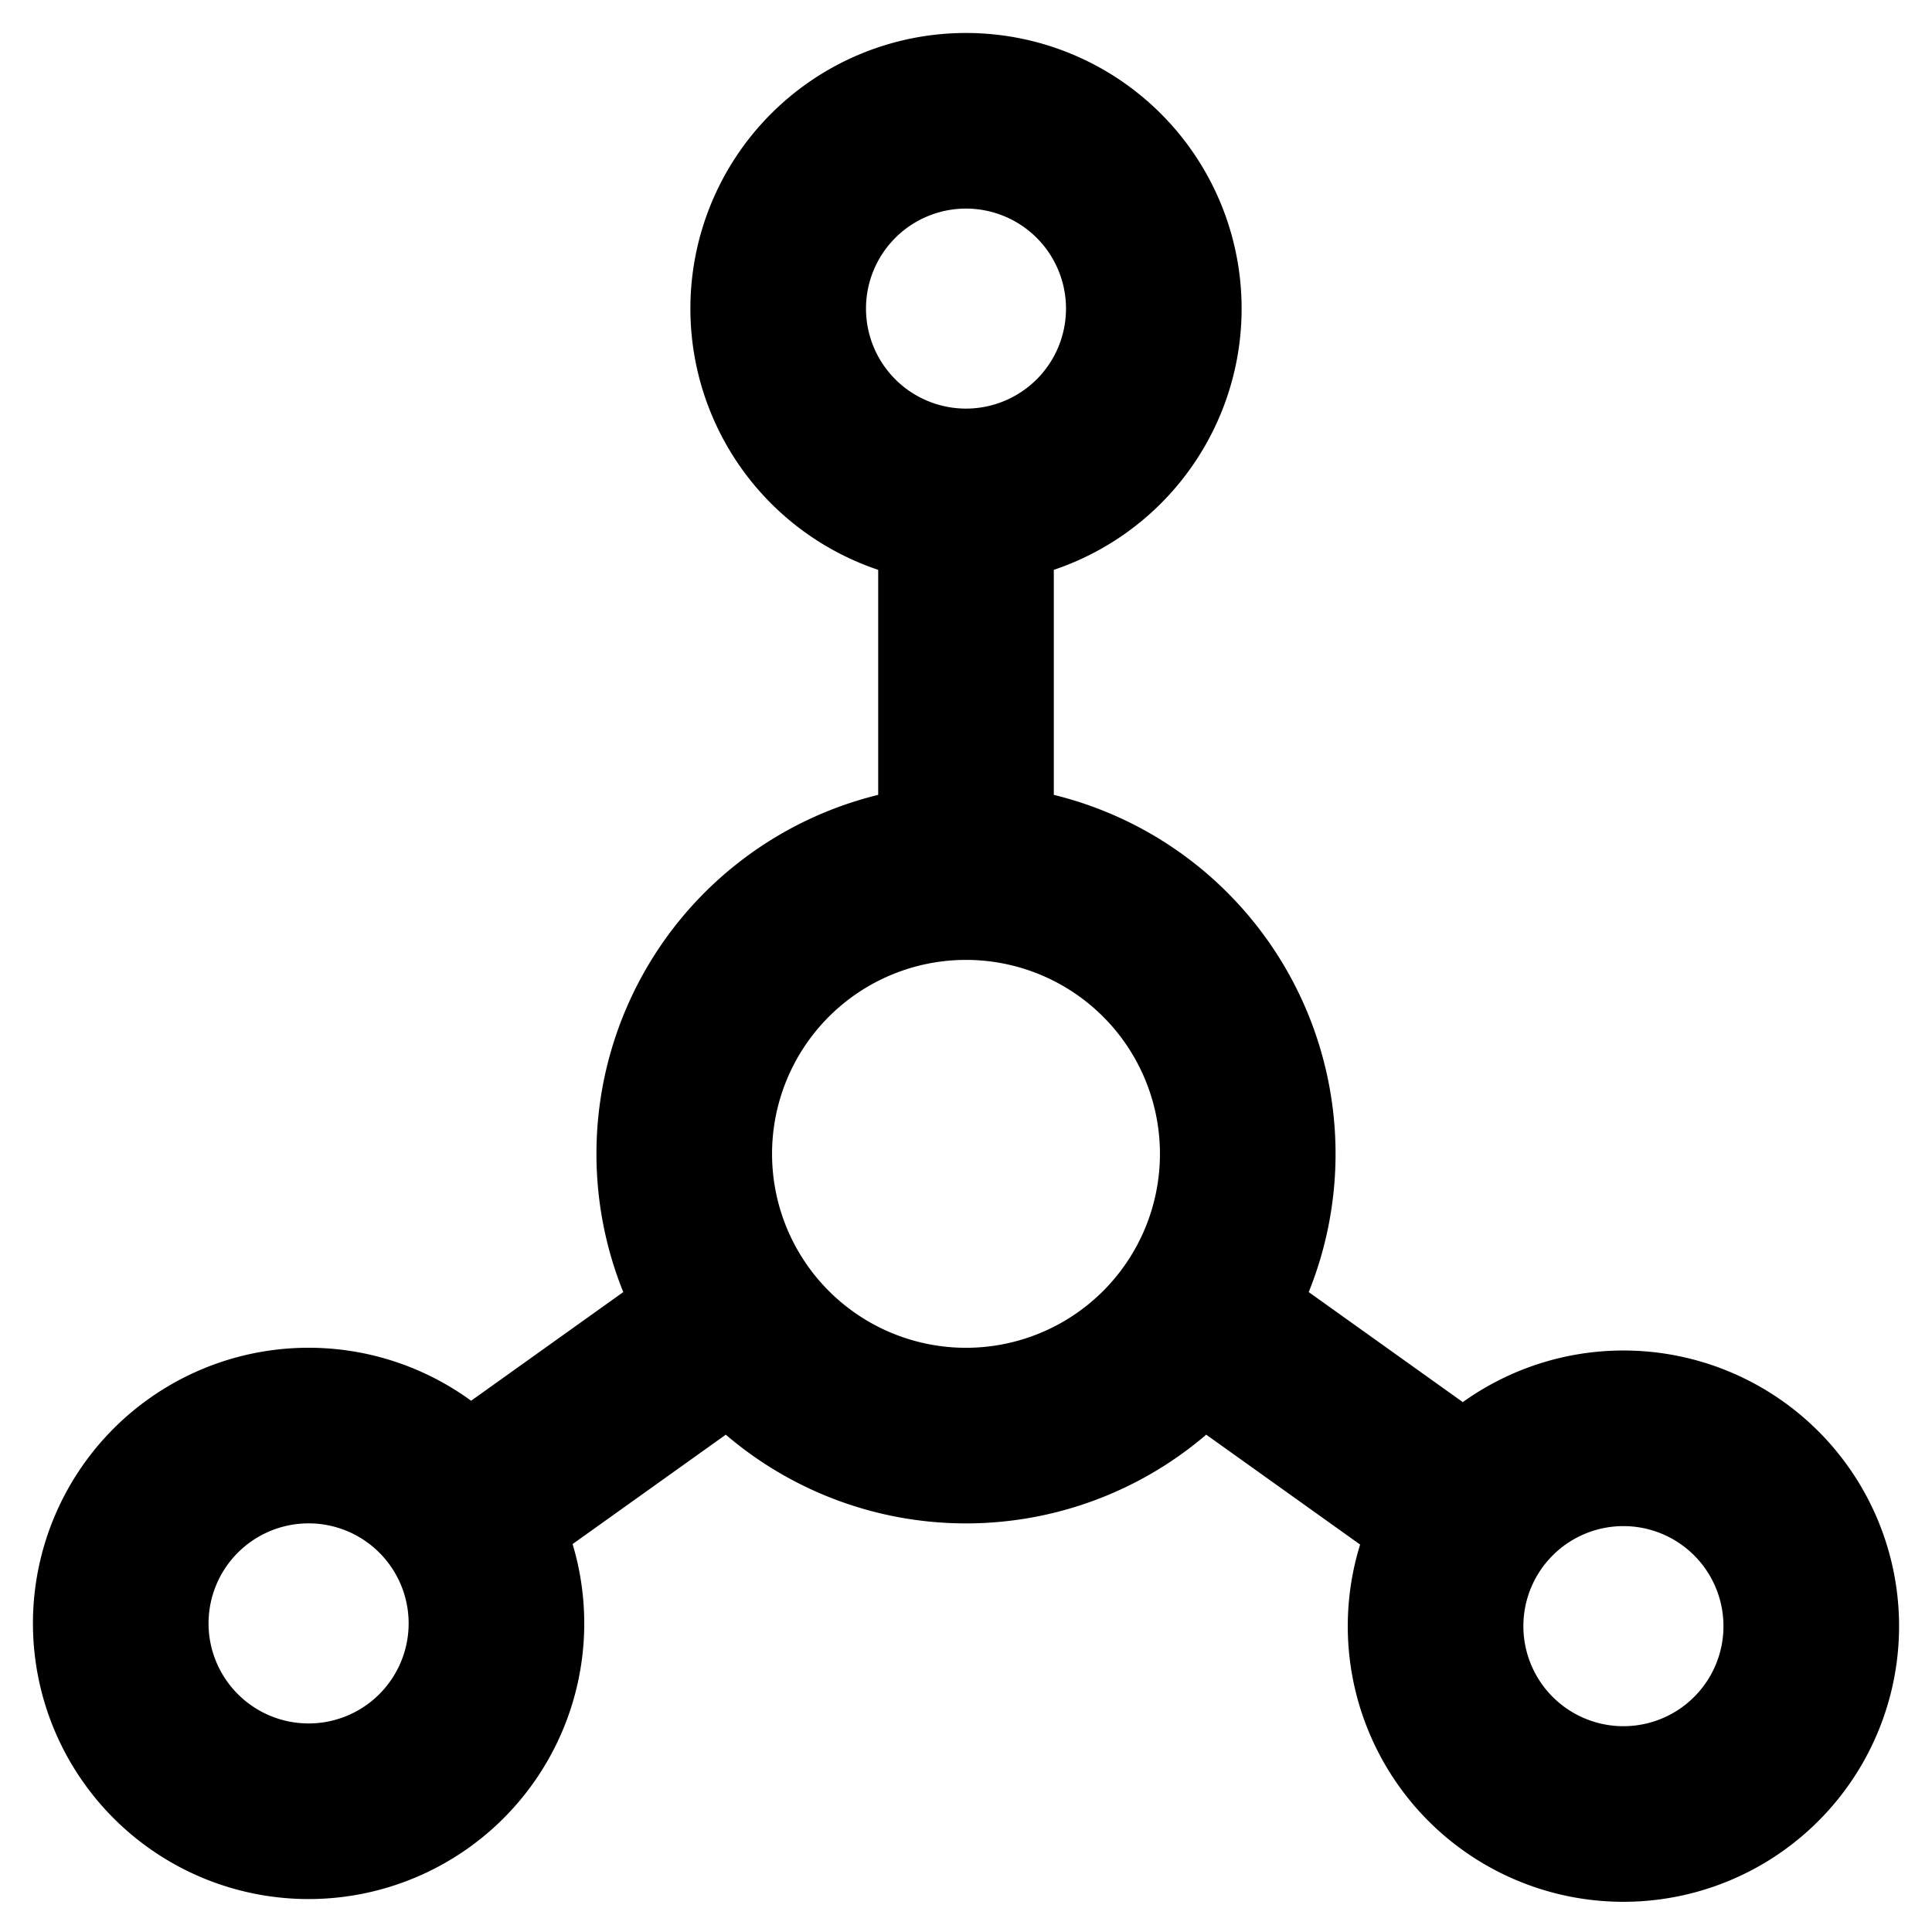 <svg width="48" height="48" fill="none" xmlns="http://www.w3.org/2000/svg"><g clip-path="url(#prefix__clip0_1395_23314)"><path d="M24 12.333a4.666 4.666 0 110-9.332 4.666 4.666 0 010 9.332zm0 0v9.334m0 0a7 7 0 110 14 7 7 0 010-14zM11.633 37.533l6.534-4.666m18.2 4.666l-6.534-4.666M3 40.333a4.667 4.667 0 109.334 0 4.667 4.667 0 00-9.334 0zm32.667 0a4.667 4.667 0 109.333 0 4.667 4.667 0 00-9.333 0z" stroke="#000" stroke-width="4.363" stroke-linecap="round" stroke-linejoin="round"/></g><defs><clipPath id="prefix__clip0_1395_23314"><path fill="#fff" d="M0 0h48v48H0z"/></clipPath></defs></svg>